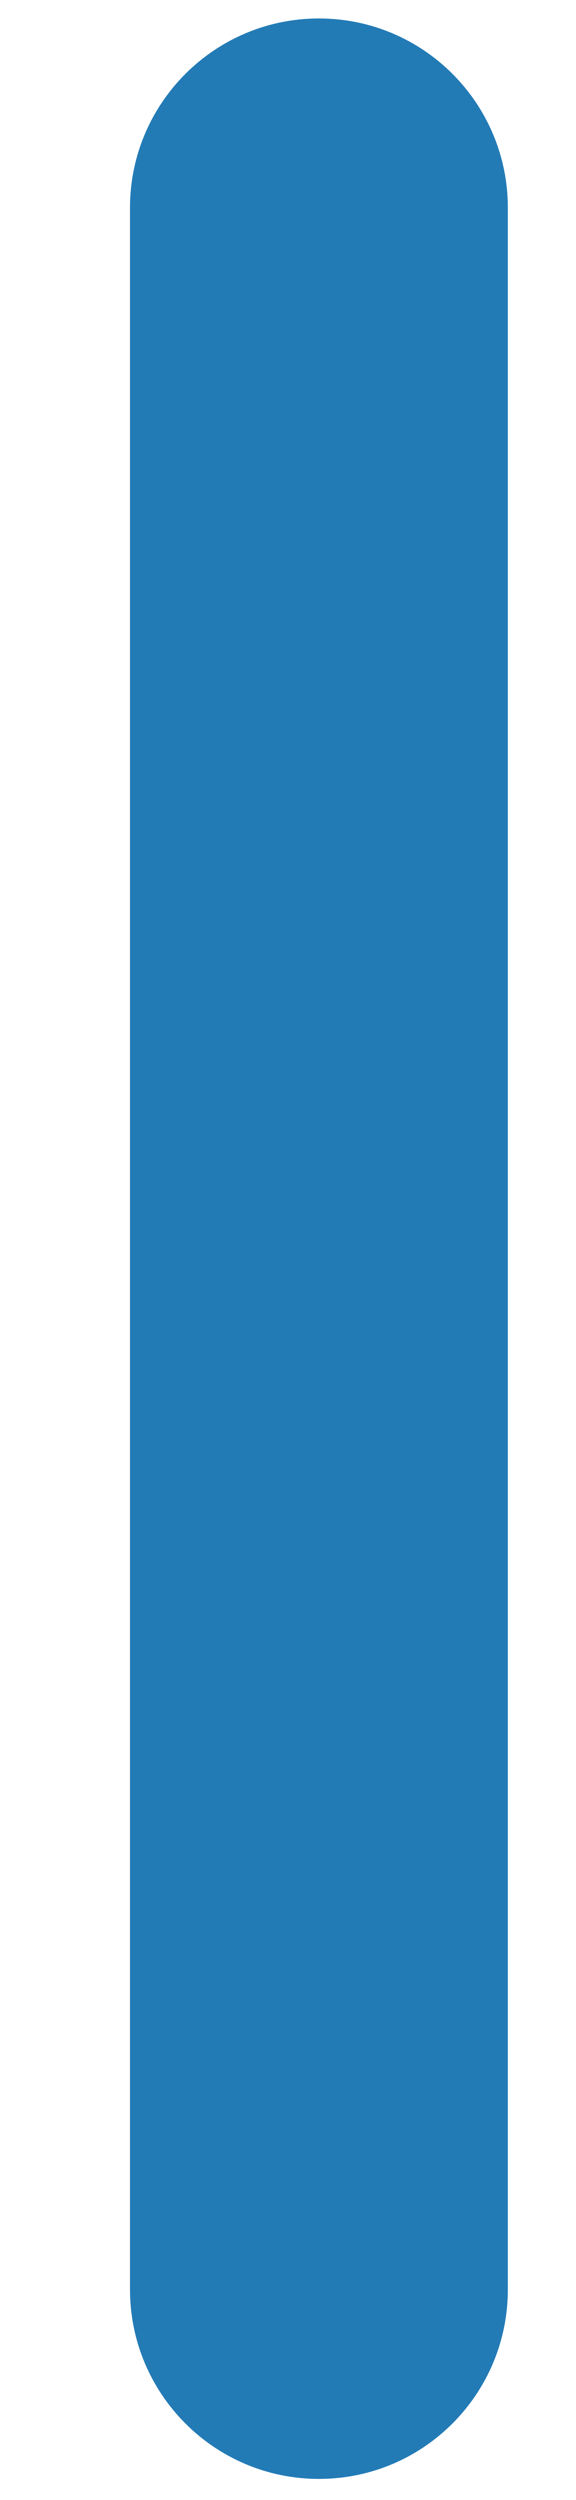 <?xml version="1.0" encoding="UTF-8" standalone="no"?><svg width='3' height='13' viewBox='0 0 3 13' fill='none' xmlns='http://www.w3.org/2000/svg'>
<path d='M2.645 1.08C2.645 0.537 2.205 0.096 1.661 0.096C1.118 0.096 0.677 0.537 0.677 1.08V11.905C0.677 12.449 1.118 12.89 1.661 12.89C2.205 12.89 2.645 12.449 2.645 11.905V1.08Z' fill='#237BB6'/>
</svg>
